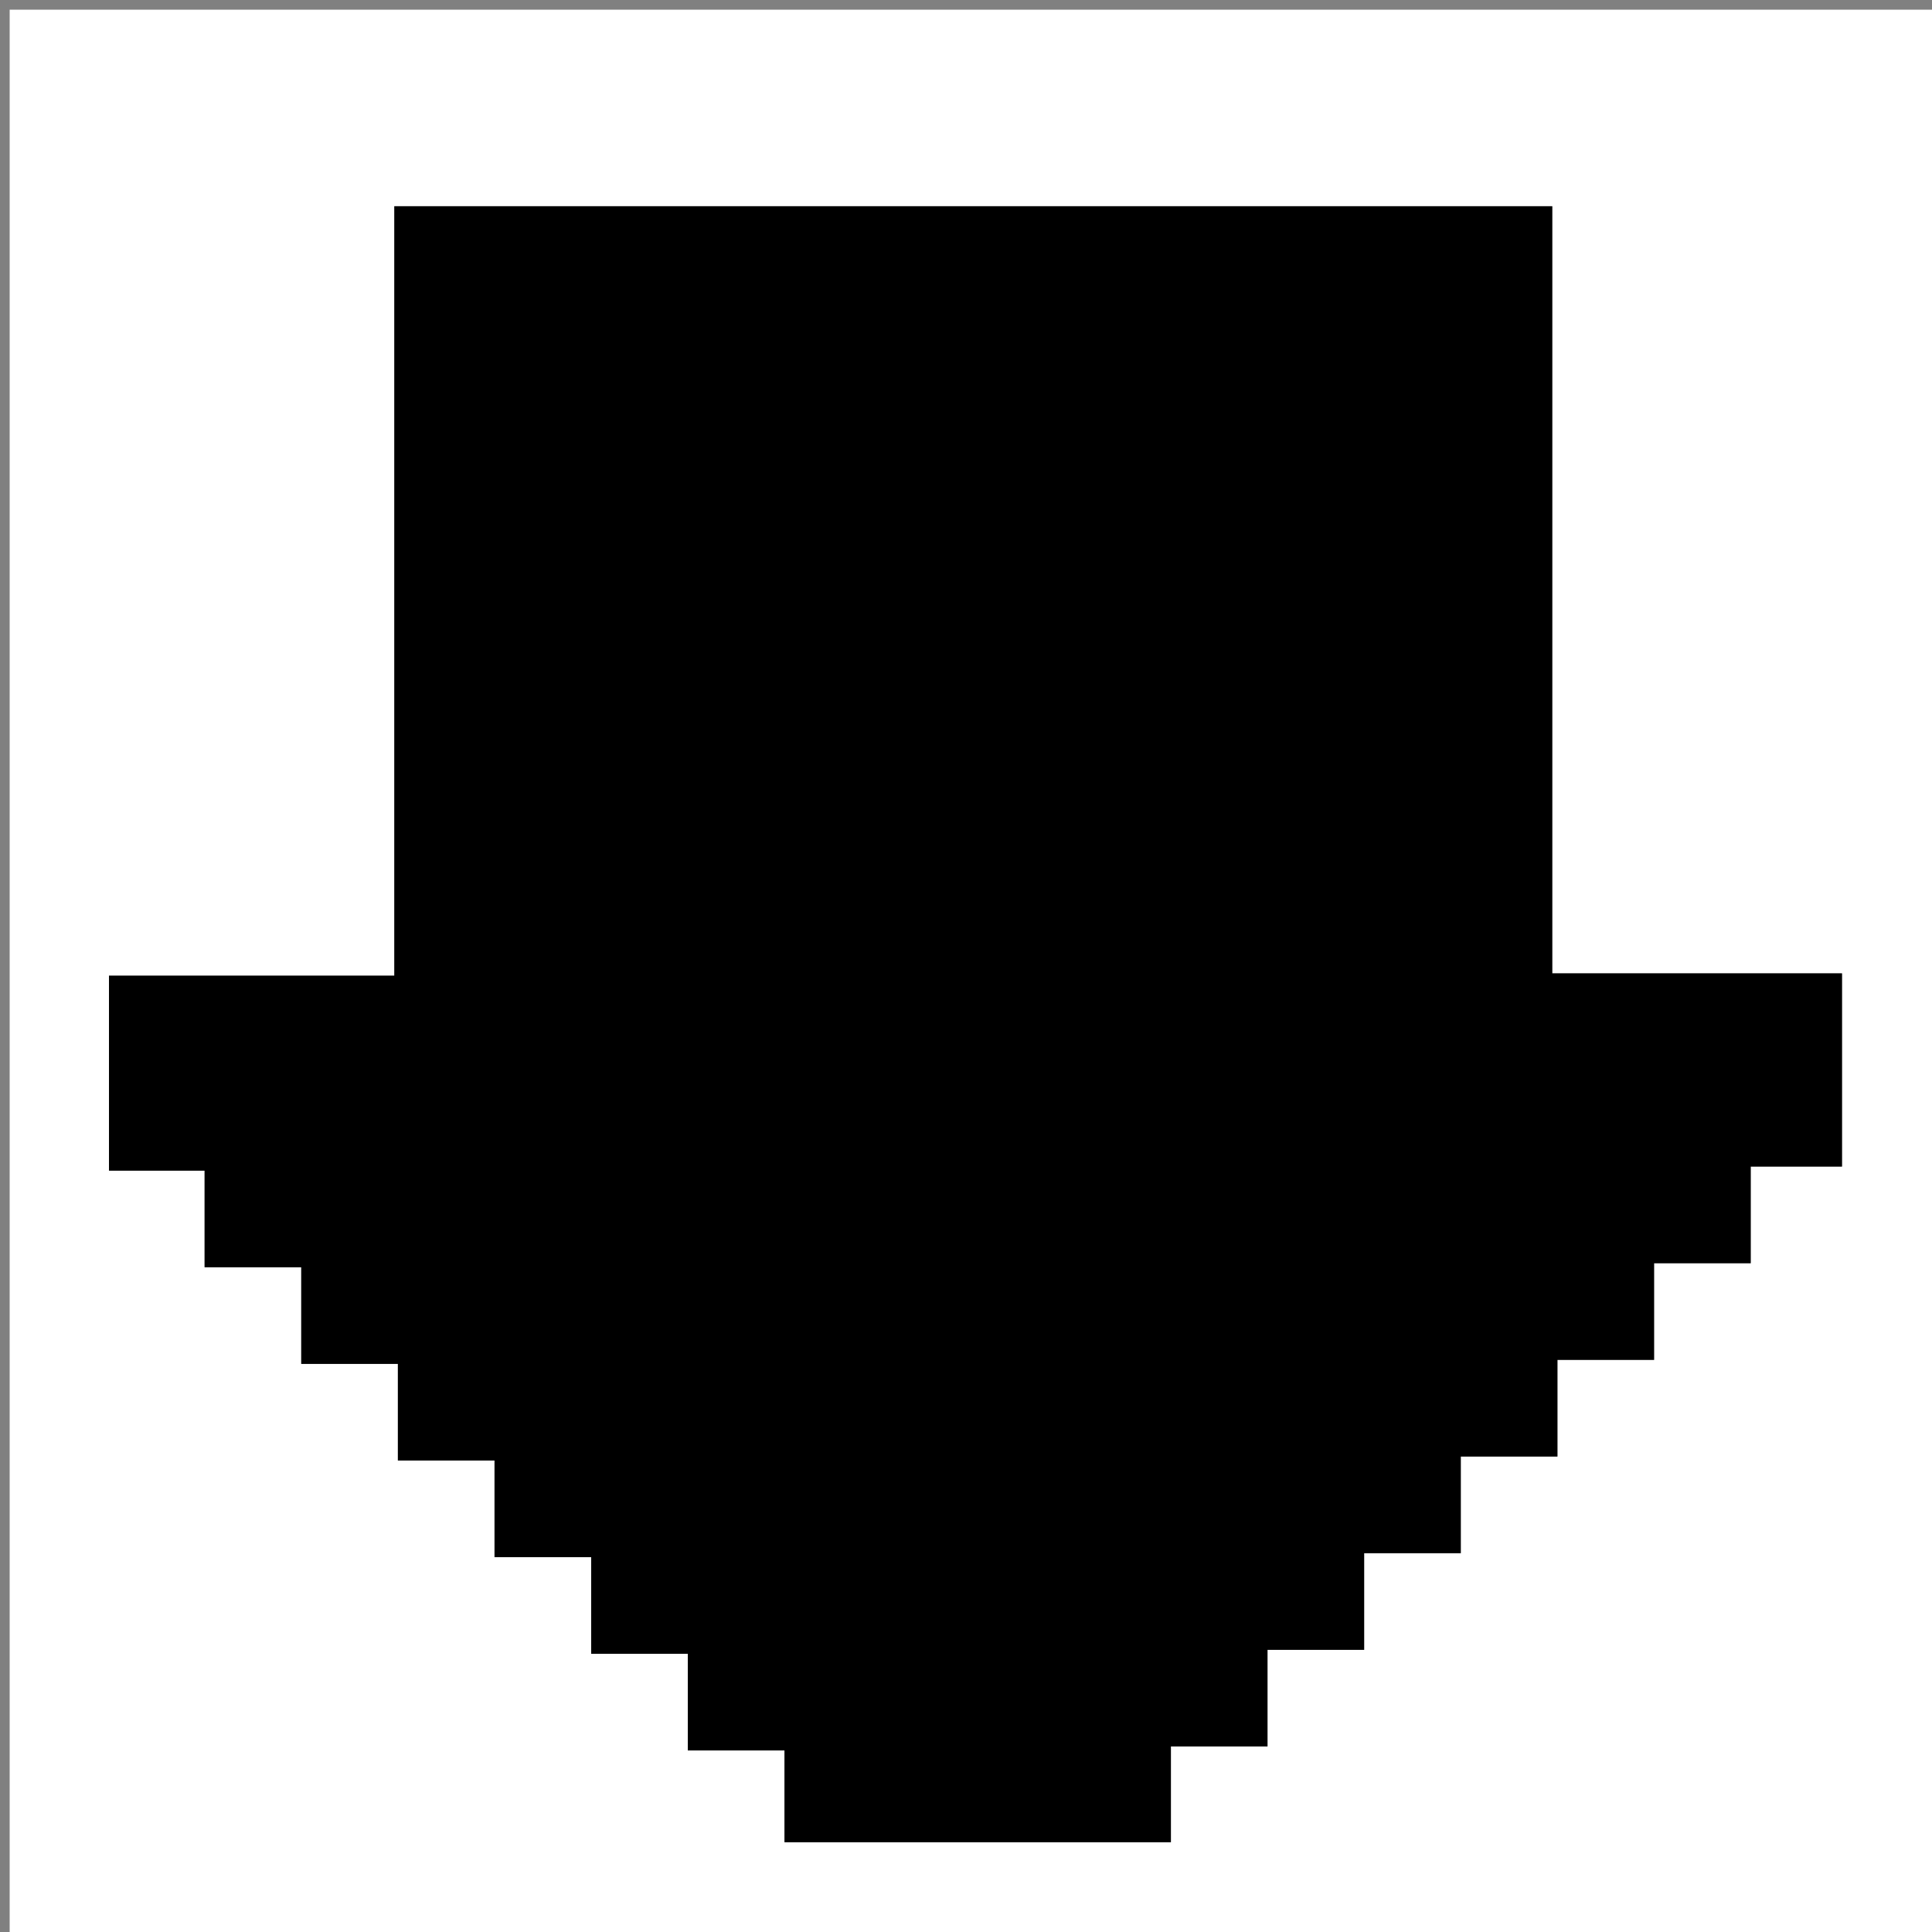 <svg version="1.1" id="Layer_1" xmlns="http://www.w3.org/2000/svg" xmlns:xlink="http://www.w3.org/1999/xlink" x="0px" y="0px"
	 width="100%" viewBox="0 0 200 200" enable-background="new 0 0 200 200" xml:space="preserve">
<rect x="0" y="0" width="200" height="200" fill="#808080" stroke="none"/>
<path fill="#FFFFFF" opacity="1" stroke="none" 
	d="
M128,201 
	C85.333,201 43.167,201 1,201 
	C1,134.333 1,67.667 1,1 
	C67.667,1 134.333,1 201,1 
	C201,67.667 201,134.333 201,201 
	C176.833,201 152.667,201 128,201 
M24.506,101 
	C20.071,101 15.637,101 11.283,101 
	C11.283,107.984 11.283,114.393 11.283,121.182 
	C14.647,121.182 17.729,121.182 21.181,121.182 
	C21.181,124.647 21.181,127.732 21.181,131.183 
	C24.649,131.183 27.734,131.183 31.185,131.183 
	C31.185,134.651 31.185,137.736 31.185,141.187 
	C34.656,141.187 37.738,141.187 41.189,141.187 
	C41.189,144.658 41.189,147.74 41.189,151.191 
	C44.66,151.191 47.742,151.191 51.193,151.191 
	C51.193,154.661 51.193,157.744 51.193,161.196 
	C54.663,161.196 57.746,161.196 61.198,161.196 
	C61.198,164.667 61.198,167.748 61.198,171.2 
	C64.669,171.2 67.75,171.2 71.202,171.2 
	C71.202,174.671 71.202,177.753 71.202,181.204 
	C74.673,181.204 77.755,181.204 81.21,181.204 
	C81.21,184.669 81.21,187.751 81.21,190.703 
	C94.68,190.703 107.755,190.703 121.21,190.703 
	C121.21,187.325 121.21,184.243 121.21,180.791 
	C124.678,180.791 127.76,180.791 131.211,180.791 
	C131.211,177.32 131.211,174.239 131.211,170.787 
	C134.683,170.787 137.764,170.787 141.215,170.787 
	C141.215,167.316 141.215,164.234 141.215,160.783 
	C144.687,160.783 147.768,160.783 151.219,160.783 
	C151.219,157.311 151.219,154.23 151.219,150.778 
	C154.691,150.778 157.772,150.778 161.224,150.778 
	C161.224,147.307 161.224,144.226 161.224,140.774 
	C164.696,140.774 167.777,140.774 171.228,140.774 
	C171.228,137.302 171.228,134.221 171.228,130.77 
	C174.7,130.77 177.781,130.77 181.232,130.77 
	C181.232,127.298 181.232,124.217 181.232,120.762 
	C184.7,120.762 187.783,120.762 190.682,120.762 
	C190.682,113.956 190.682,107.55 190.682,100.76 
	C180.625,100.76 170.882,100.76 160.688,100.76 
	C160.688,73.947 160.688,47.529 160.688,21.348 
	C120.697,21.348 80.953,21.348 40.82,21.348 
	C40.82,47.981 40.82,74.382 40.82,101 
	C35.454,101 30.478,101 24.506,101 
z"/>
<path fill="#000000" opacity="1" stroke="none" 
	d="
M25.004,101 
	C30.478,101 35.454,101 40.82,101 
	C40.82,74.382 40.82,47.981 40.82,21.348 
	C80.953,21.348 120.697,21.348 160.688,21.348 
	C160.688,47.529 160.688,73.947 160.688,100.76 
	C170.882,100.76 180.625,100.76 190.682,100.76 
	C190.682,107.55 190.682,113.956 190.682,120.762 
	C187.783,120.762 184.7,120.762 181.232,120.762 
	C181.232,124.217 181.232,127.298 181.232,130.77 
	C177.781,130.77 174.7,130.77 171.228,130.77 
	C171.228,134.221 171.228,137.302 171.228,140.774 
	C167.777,140.774 164.696,140.774 161.224,140.774 
	C161.224,144.226 161.224,147.307 161.224,150.778 
	C157.772,150.778 154.691,150.778 151.219,150.778 
	C151.219,154.23 151.219,157.311 151.219,160.783 
	C147.768,160.783 144.687,160.783 141.215,160.783 
	C141.215,164.234 141.215,167.316 141.215,170.787 
	C137.764,170.787 134.683,170.787 131.211,170.787 
	C131.211,174.239 131.211,177.32 131.211,180.791 
	C127.76,180.791 124.678,180.791 121.21,180.791 
	C121.21,184.243 121.21,187.325 121.21,190.703 
	C107.755,190.703 94.68,190.703 81.21,190.703 
	C81.21,187.751 81.21,184.669 81.21,181.204 
	C77.755,181.204 74.673,181.204 71.202,181.204 
	C71.202,177.753 71.202,174.671 71.202,171.2 
	C67.75,171.2 64.669,171.2 61.198,171.2 
	C61.198,167.748 61.198,164.667 61.198,161.196 
	C57.746,161.196 54.663,161.196 51.193,161.196 
	C51.193,157.744 51.193,154.661 51.193,151.191 
	C47.742,151.191 44.66,151.191 41.189,151.191 
	C41.189,147.74 41.189,144.658 41.189,141.187 
	C37.738,141.187 34.656,141.187 31.185,141.187 
	C31.185,137.736 31.185,134.651 31.185,131.183 
	C27.734,131.183 24.649,131.183 21.181,131.183 
	C21.181,127.732 21.181,124.647 21.181,121.182 
	C17.729,121.182 14.647,121.182 11.283,121.182 
	C11.283,114.393 11.283,107.984 11.283,101 
	C15.637,101 20.071,101 25.004,101 
z"/>
</svg>